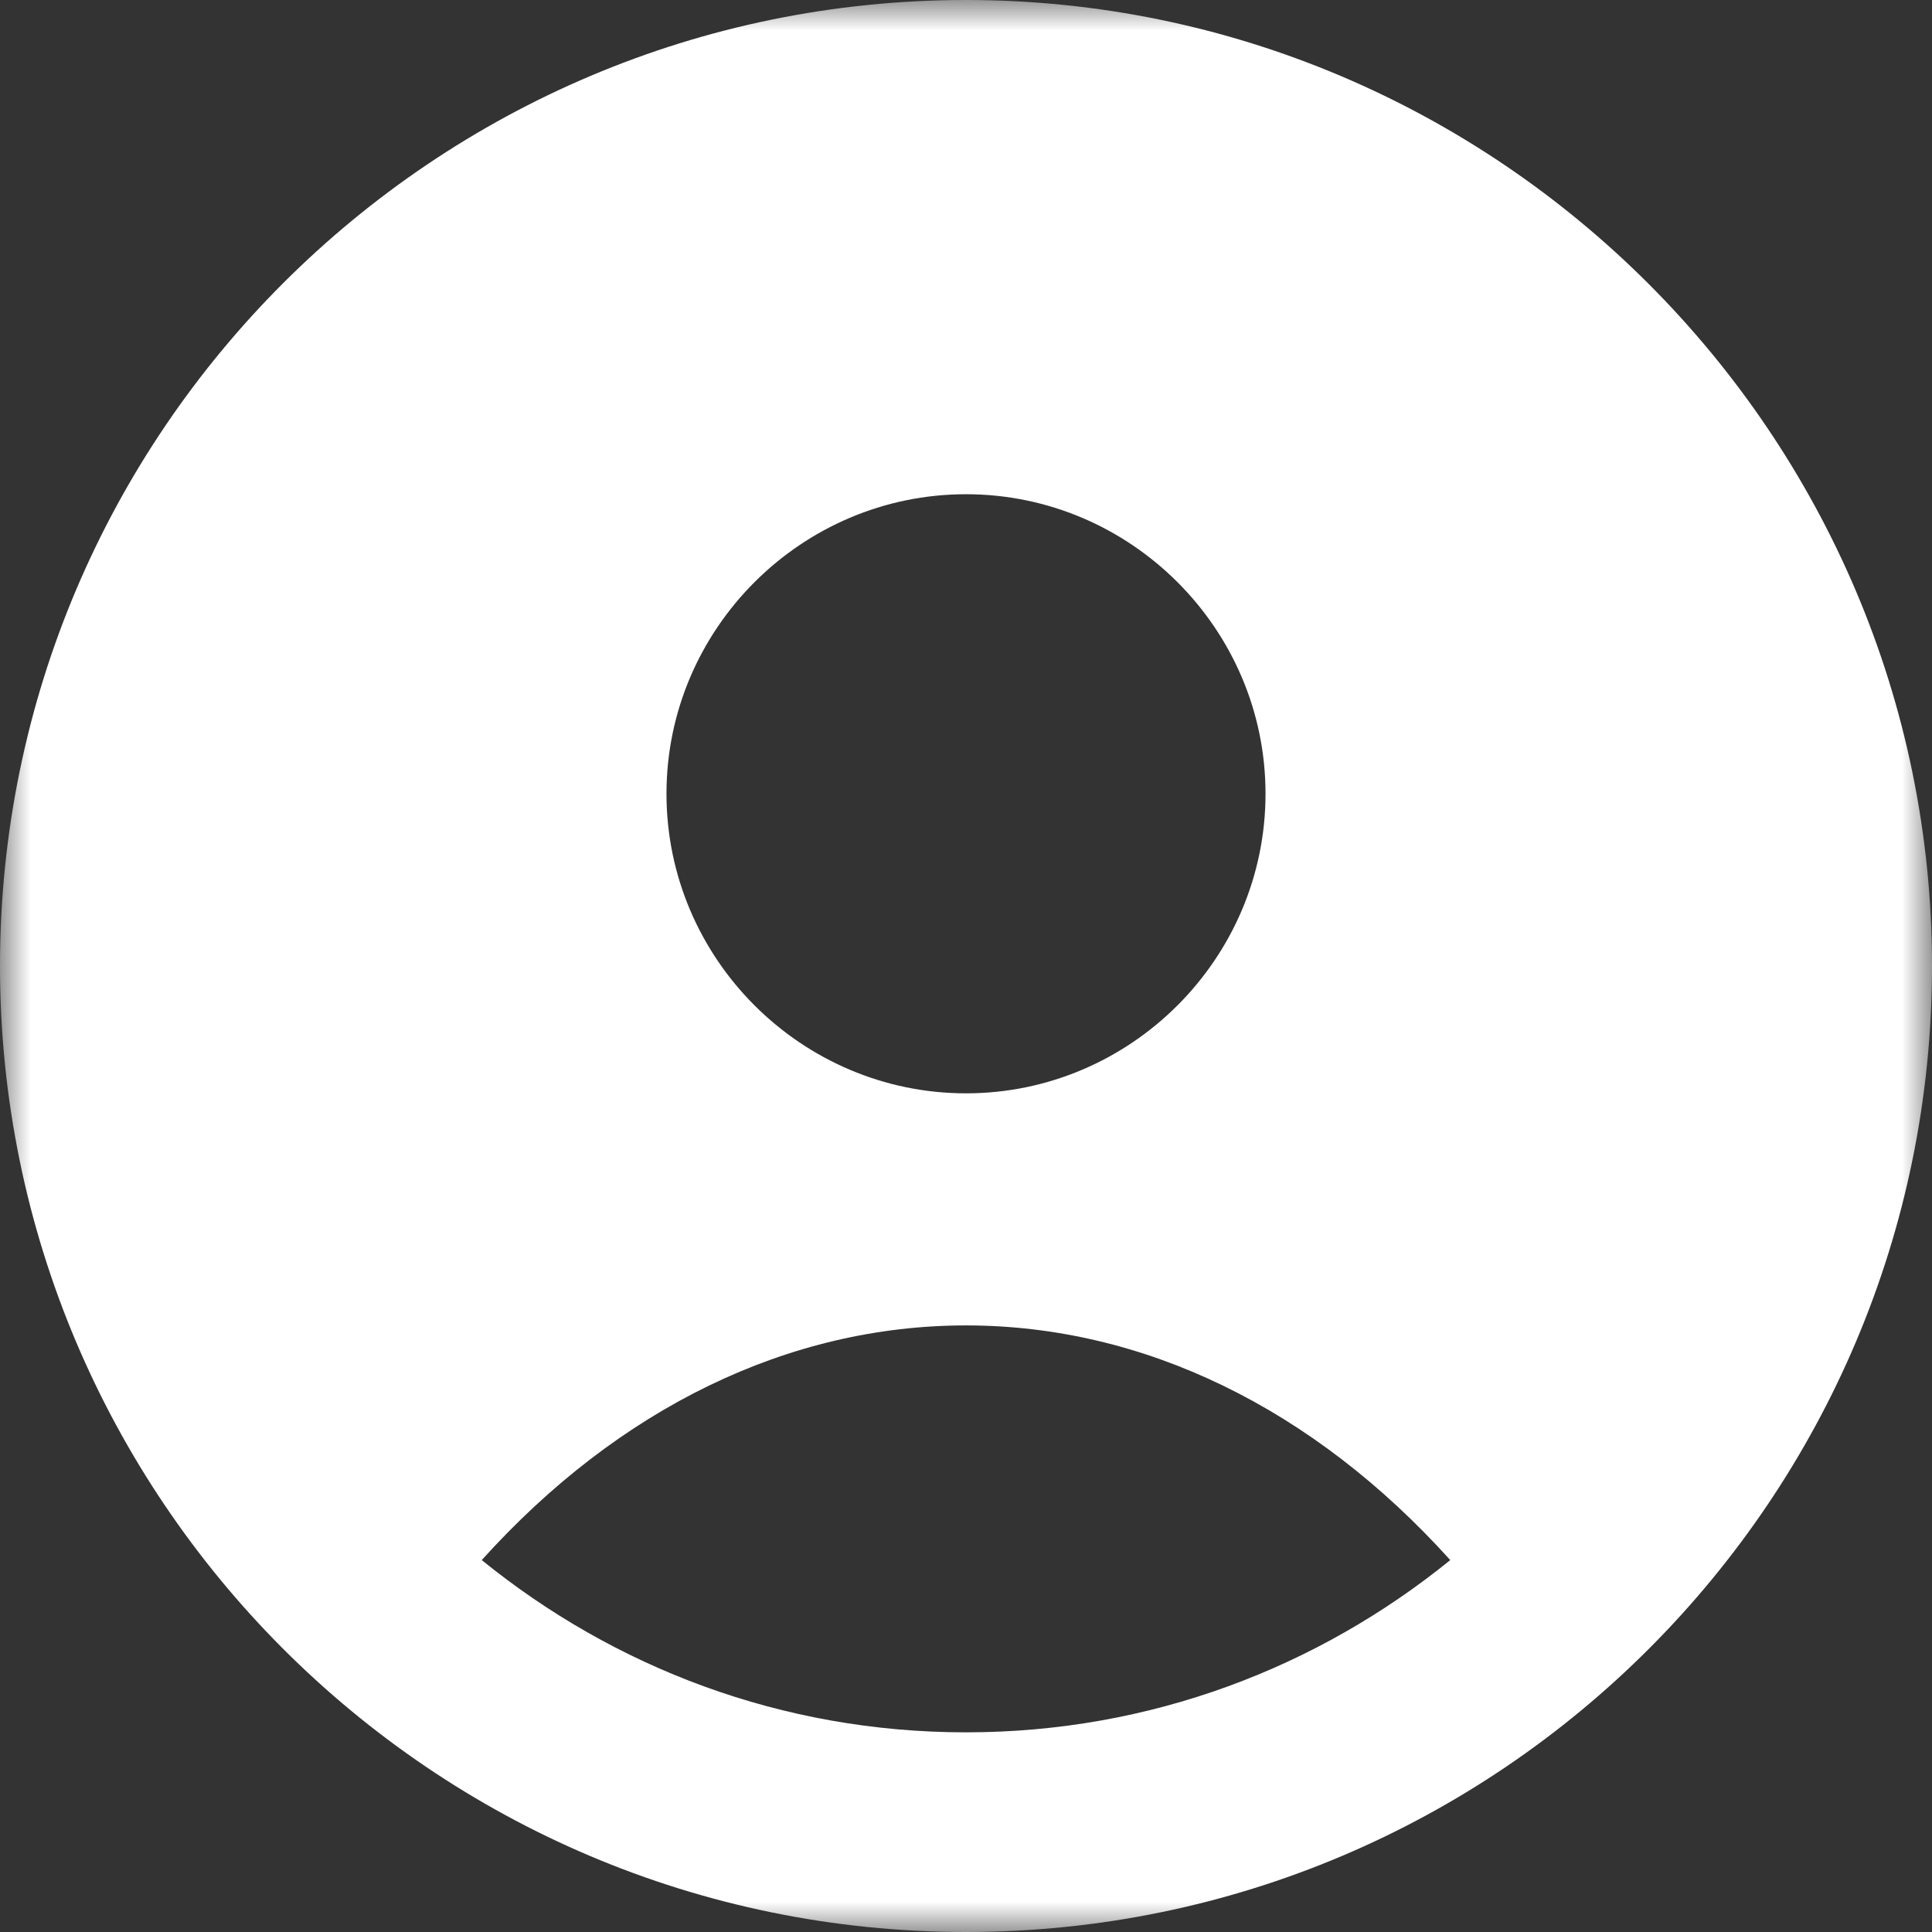 <?xml version="1.0" encoding="UTF-8"?>
<svg width="32px" height="32px" viewBox="0 0 32 32" version="1.1" xmlns="http://www.w3.org/2000/svg" xmlns:xlink="http://www.w3.org/1999/xlink">
    <rect x="0" y="0" width="32" height="32" fill="#333333" stroke="none"/>
    <!-- Generator: Sketch 52.2 (67145) - http://www.bohemiancoding.com/sketch -->
    <title>NavProfile</title>
    <desc>Created with Sketch.</desc>
    <defs>
        <polygon id="path-1" points="0 0 32 0 32 32 0 32"></polygon>
    </defs>
    <g id="NavProfile" stroke="none" stroke-width="1" fill="none" fill-rule="evenodd">
        <g id="Group-3">
            <mask id="mask-2" fill="white">
                <use xlink:href="#path-1"></use>
            </mask>
            <g id="Clip-2"></g>
            <path d="M16,28.693 C12.941,28.693 10.171,27.617 7.979,25.84 C10.253,23.318 13.065,21.953 16,21.953 C18.935,21.953 21.747,23.318 24.021,25.84 C21.829,27.617 19.059,28.693 16,28.693 M16,8.186 C18.729,8.186 20.961,10.419 20.961,13.147 C20.961,15.876 18.729,18.109 16,18.109 C13.271,18.109 11.039,15.876 11.039,13.147 C11.039,10.419 13.271,8.186 16,8.186 M16,0 C7.194,0 0,7.152 0,16 C0,24.806 7.152,32 16,32 C24.848,32 32,24.806 32,16 C32,7.194 24.806,0 16,0" id="Fill-1" fill="#FFFFFF" mask="url(#mask-2)"></path>
        </g>
    </g>
</svg>
